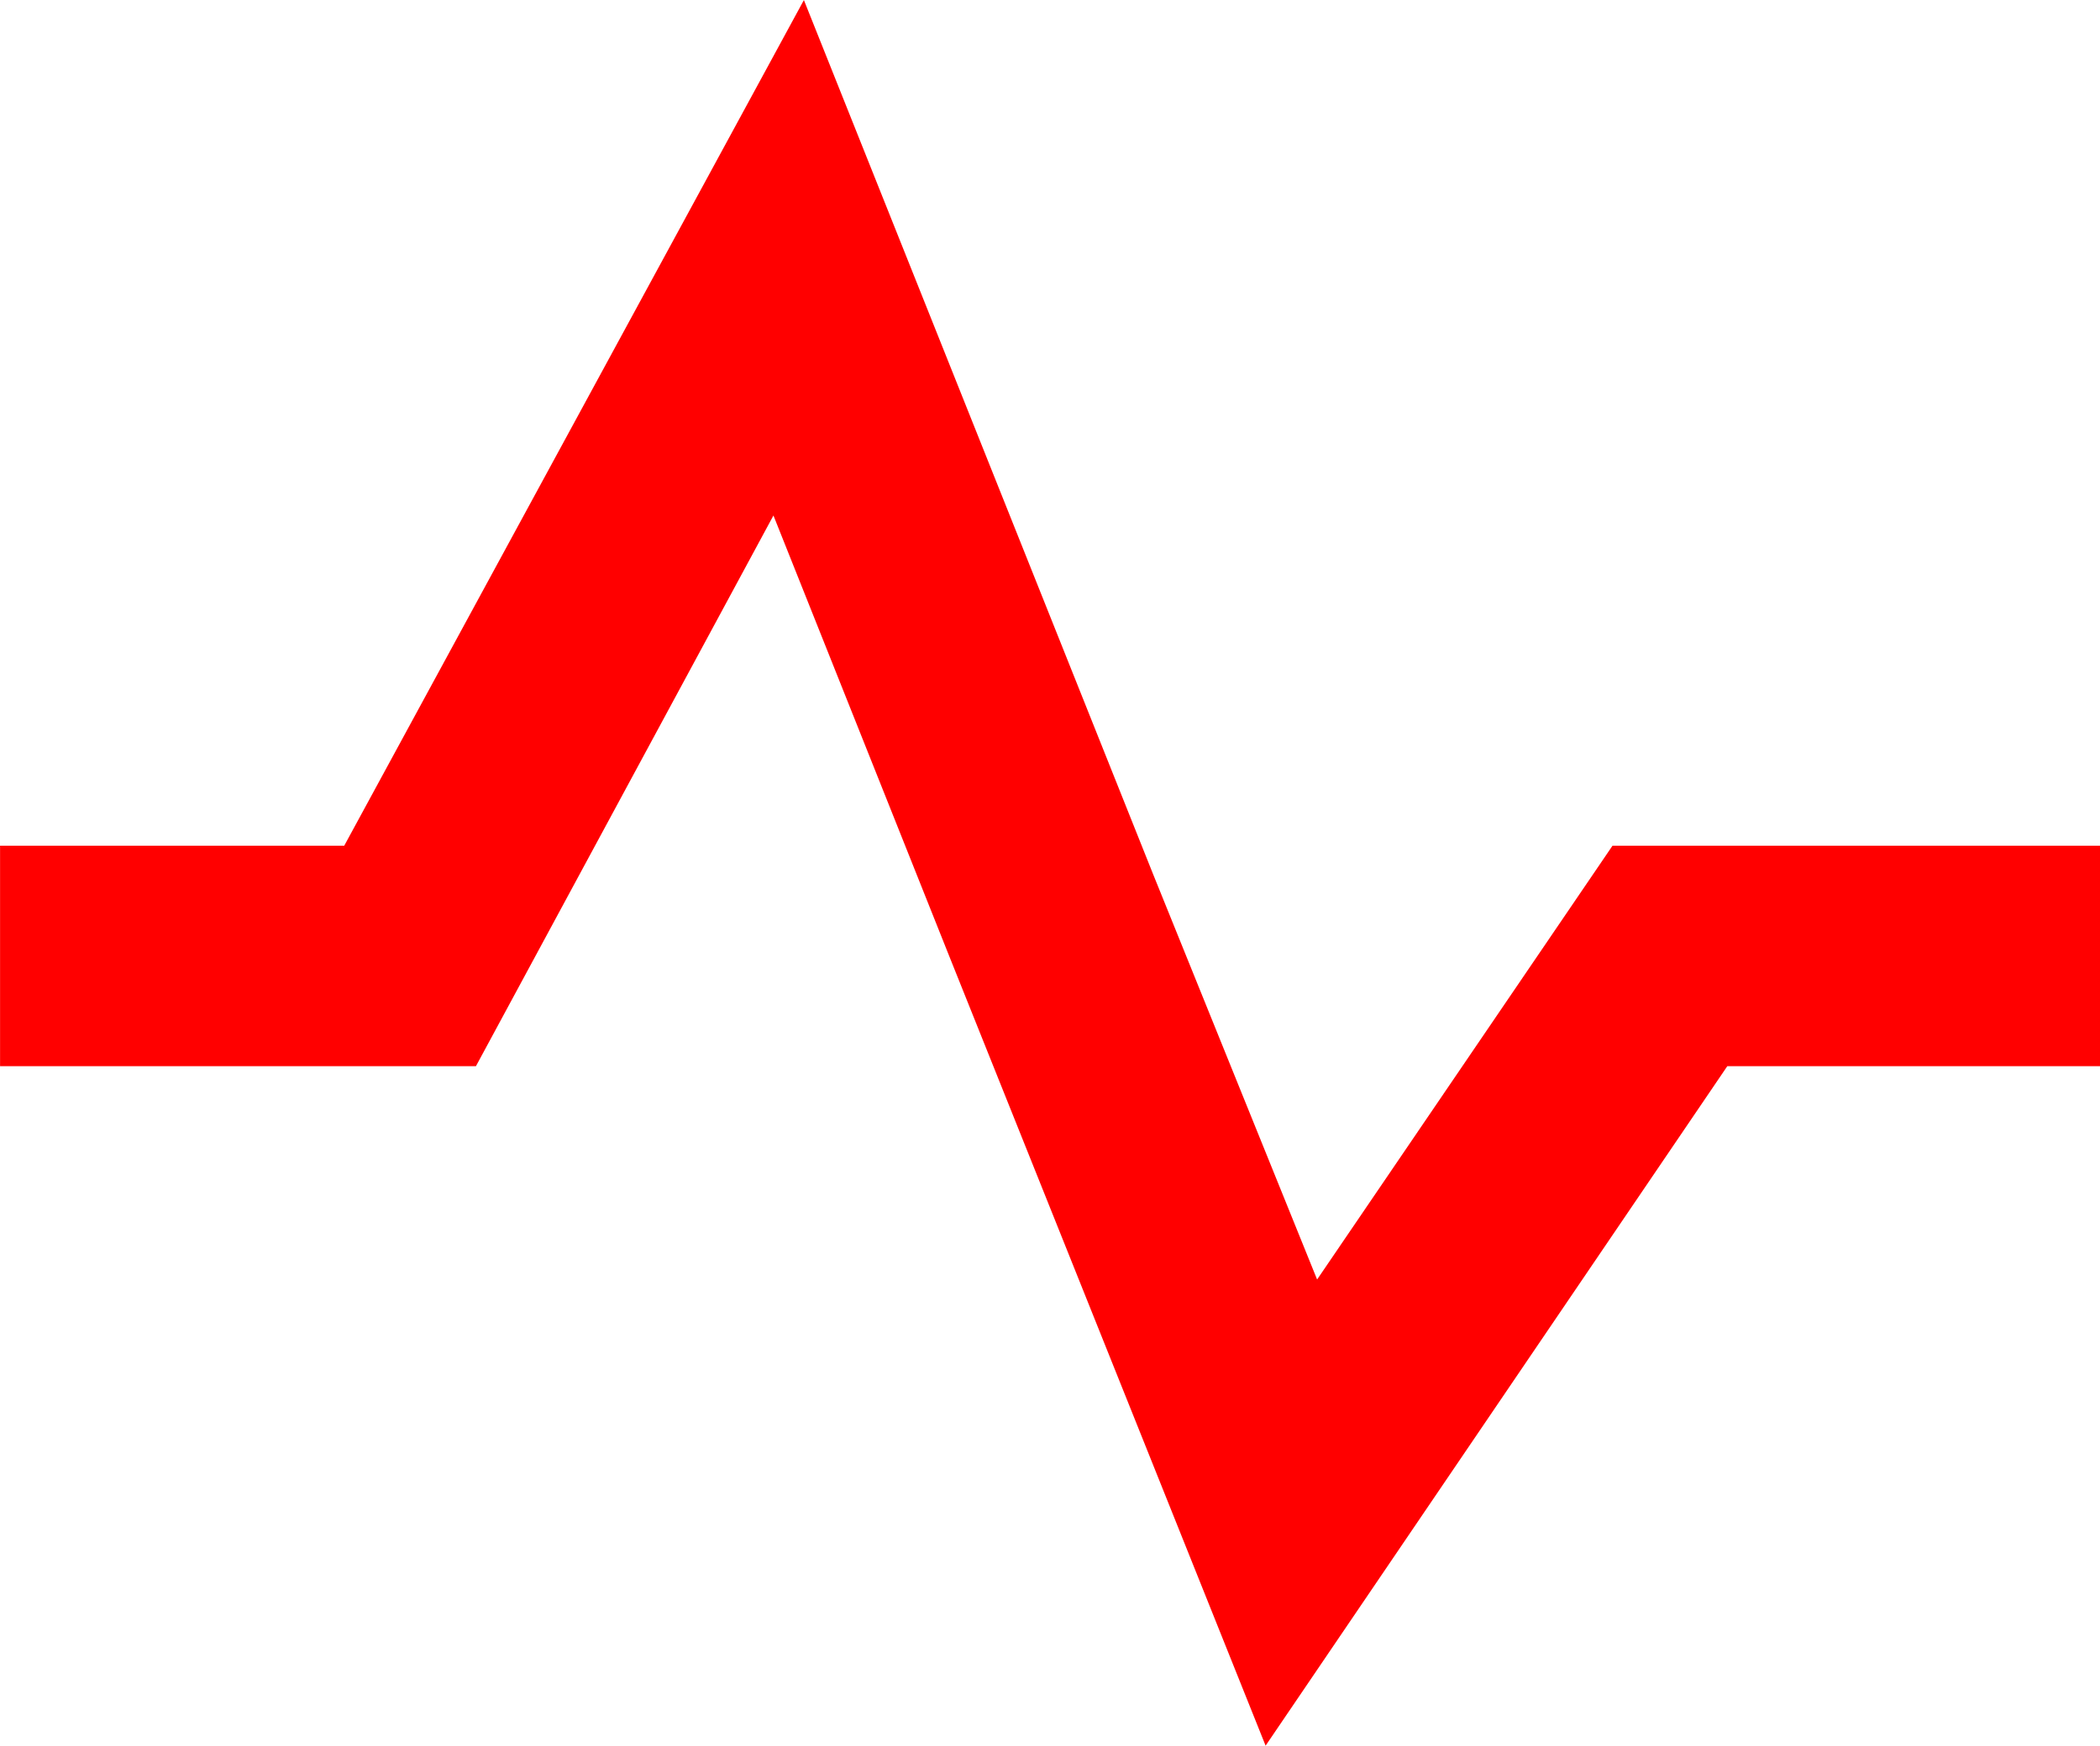 <svg xmlns="http://www.w3.org/2000/svg" width="36" height="29.933" viewBox="0 0 36 29.933">
  <path id="np_activity_569788_FF0000" d="M27.395,43.631,21.971,30.092l-3.013-7.554-5.1,9.442H5.7V28.2H11.6L19.48,13.7l5.986,14.987,2.812,6.951L33.342,28.2H41.7V31.98H35.31Z" transform="translate(-5.699 -13.699)" fill="red"/>
</svg>
